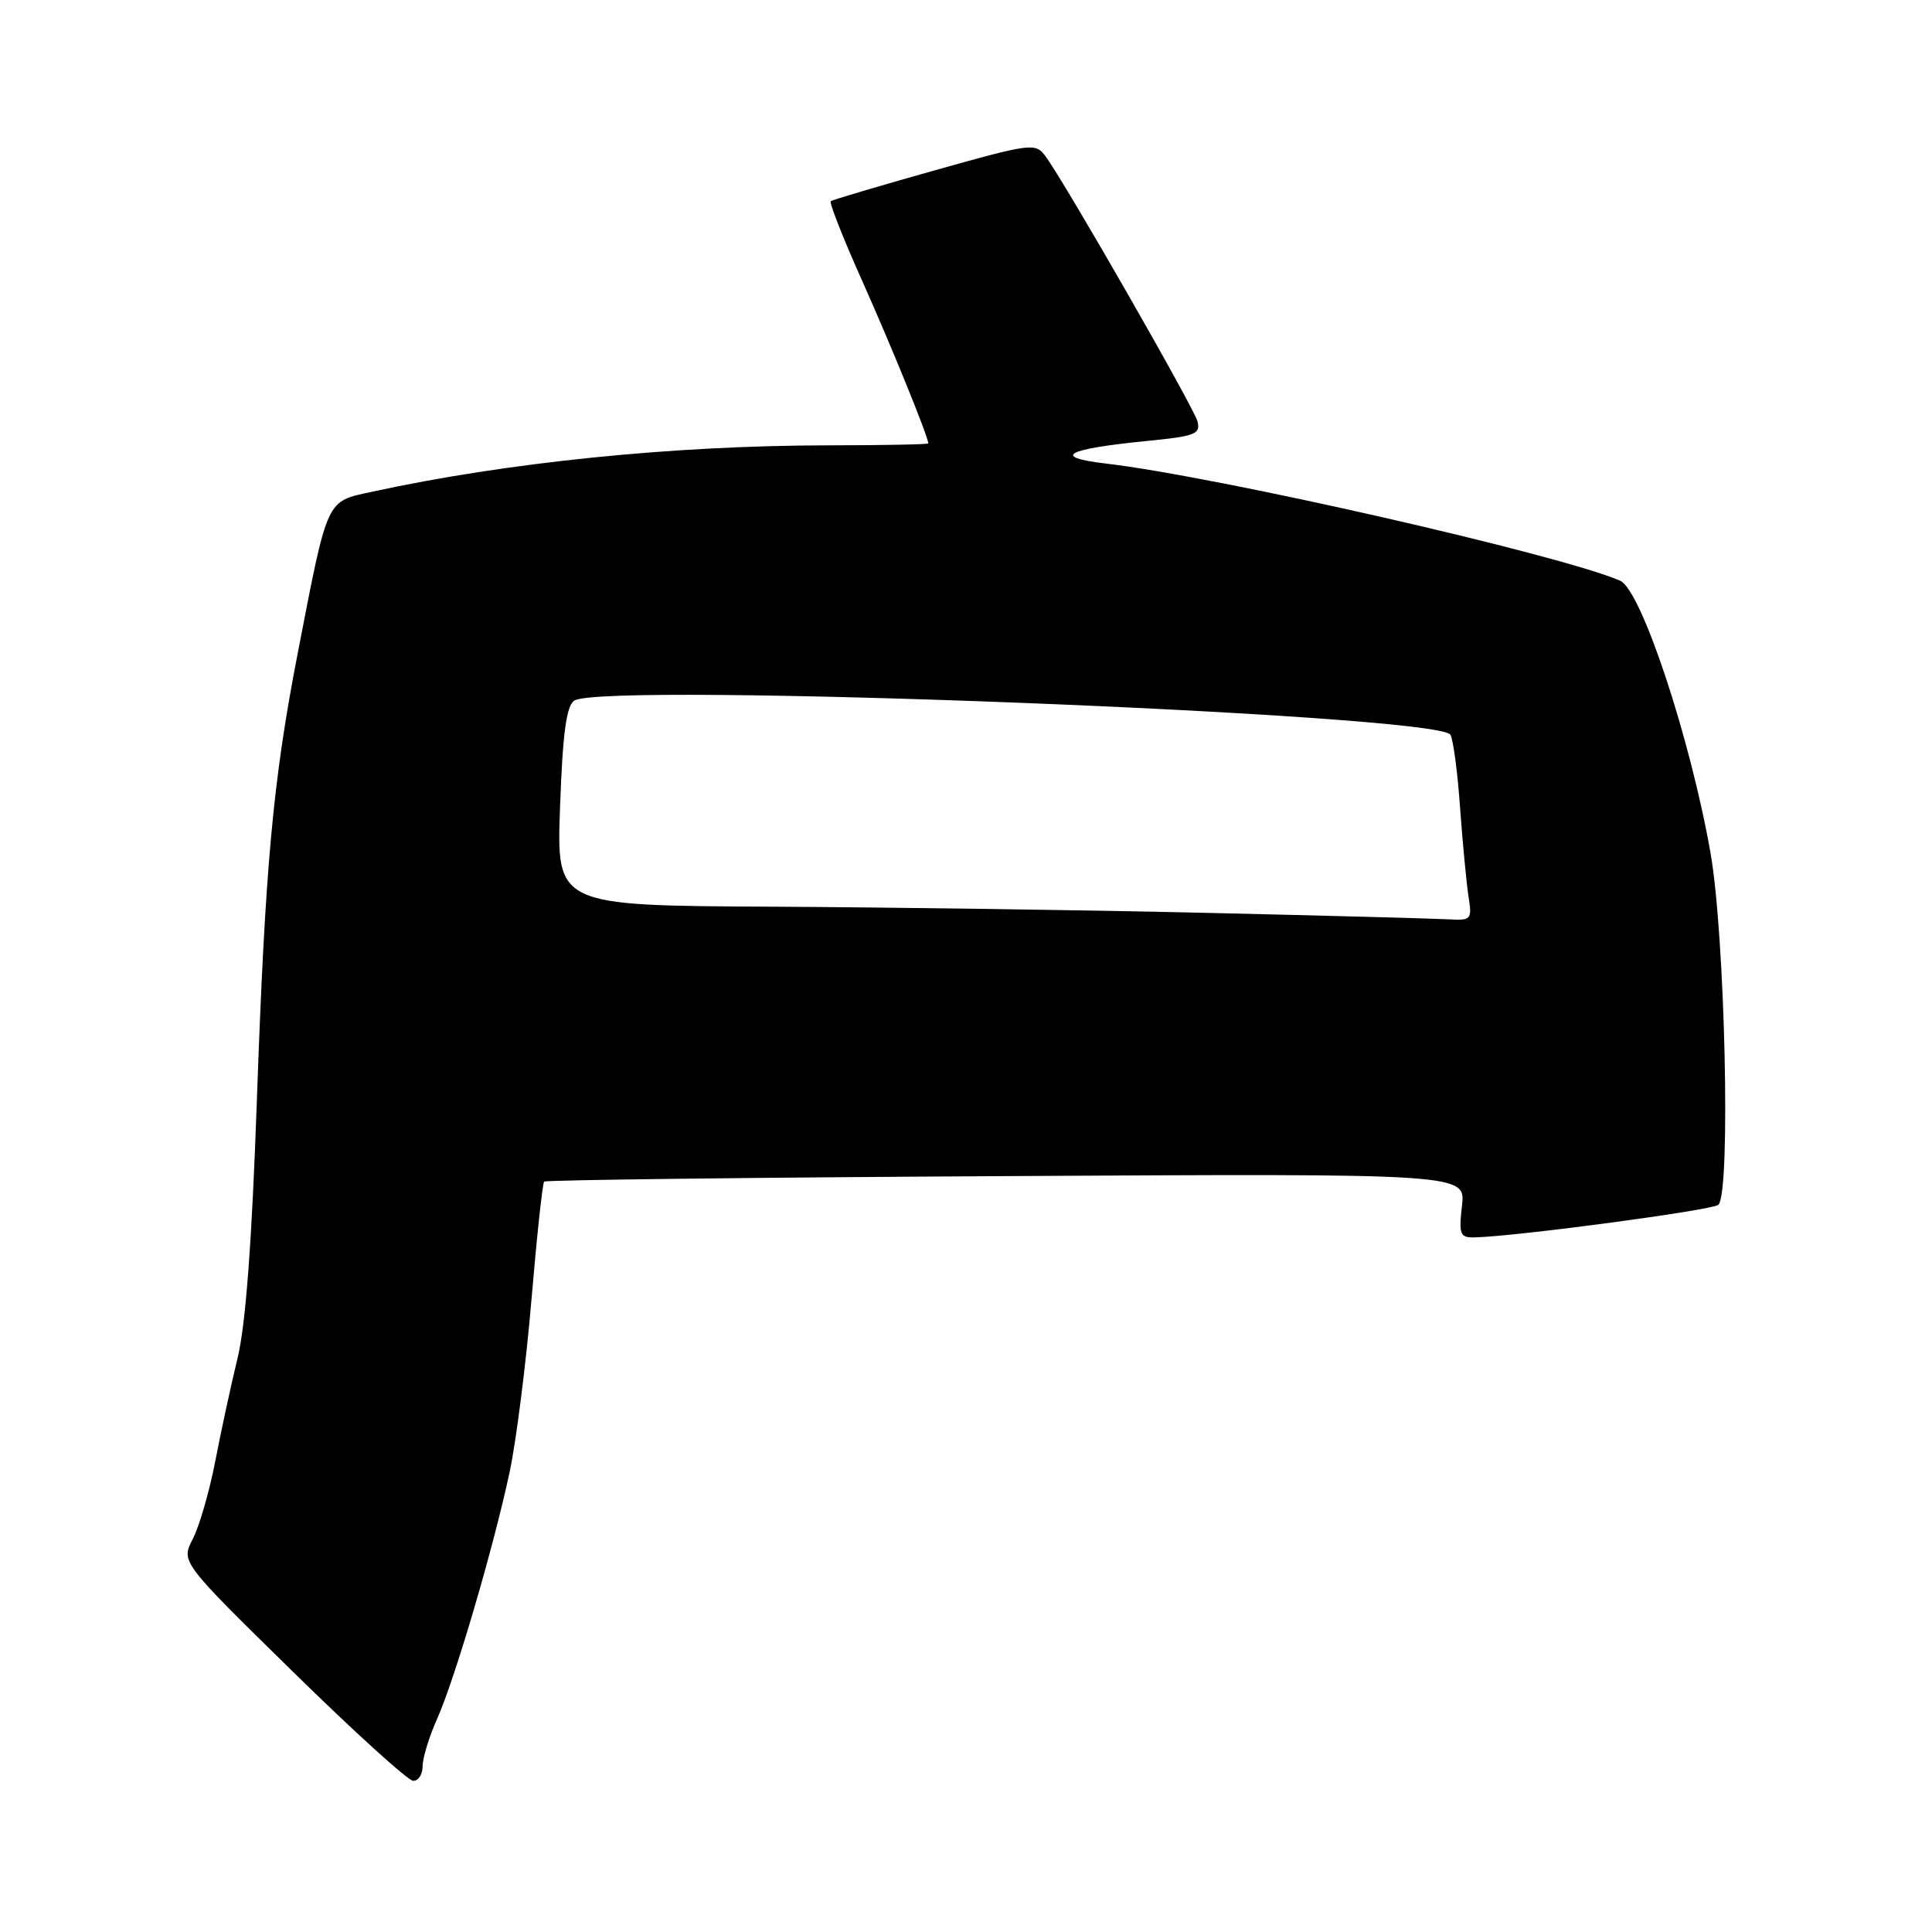 <?xml version="1.0" encoding="UTF-8" standalone="no"?>
<!DOCTYPE svg PUBLIC "-//W3C//DTD SVG 1.1//EN" "http://www.w3.org/Graphics/SVG/1.1/DTD/svg11.dtd" >
<svg xmlns="http://www.w3.org/2000/svg" xmlns:xlink="http://www.w3.org/1999/xlink" version="1.1" viewBox="0 0 256 256">
 <g >
 <path fill="currentColor"
d=" M 56.00 234.03 C 56.00 232.94 56.86 230.13 57.91 227.78 C 60.29 222.46 65.42 204.98 67.54 195.00 C 68.41 190.88 69.71 180.63 70.42 172.23 C 71.13 163.83 71.89 156.78 72.10 156.57 C 72.32 156.35 99.88 156.02 133.35 155.84 C 194.20 155.50 194.20 155.50 193.72 159.75 C 193.29 163.58 193.46 164.00 195.37 163.96 C 200.80 163.85 226.99 160.35 227.70 159.64 C 229.35 157.99 228.58 123.97 226.65 113.00 C 223.96 97.73 217.46 78.15 214.68 76.95 C 206.73 73.49 161.45 63.18 146.52 61.42 C 139.25 60.56 141.20 59.50 151.98 58.43 C 158.37 57.80 159.11 57.52 158.67 55.83 C 158.17 53.95 141.11 24.18 138.51 20.67 C 137.21 18.91 136.61 18.98 123.83 22.58 C 116.50 24.64 110.31 26.48 110.08 26.66 C 109.86 26.85 111.73 31.61 114.26 37.25 C 118.13 45.91 123.00 57.87 123.00 58.75 C 123.00 58.89 117.04 59.00 109.75 59.01 C 89.16 59.03 67.15 61.27 49.25 65.17 C 43.16 66.50 43.47 65.82 39.46 86.50 C 36.15 103.56 35.13 114.75 34.03 146.00 C 33.37 164.69 32.55 175.58 31.47 180.00 C 30.60 183.57 29.27 189.73 28.51 193.68 C 27.75 197.63 26.41 202.23 25.55 203.91 C 23.97 206.96 23.97 206.96 38.74 221.44 C 46.86 229.41 54.06 235.95 54.75 235.97 C 55.44 235.98 56.00 235.11 56.00 234.03 Z  M 159.50 120.95 C 143.55 120.58 117.73 120.22 102.12 120.14 C 73.73 120.00 73.73 120.00 74.21 106.91 C 74.56 97.19 75.04 93.56 76.09 92.84 C 79.74 90.30 190.37 94.60 192.18 97.35 C 192.55 97.92 193.13 102.23 193.46 106.94 C 193.80 111.65 194.31 116.96 194.58 118.75 C 195.07 121.89 194.98 121.99 191.80 121.81 C 189.98 121.71 175.45 121.32 159.50 120.95 Z "/>
</g>
</svg>